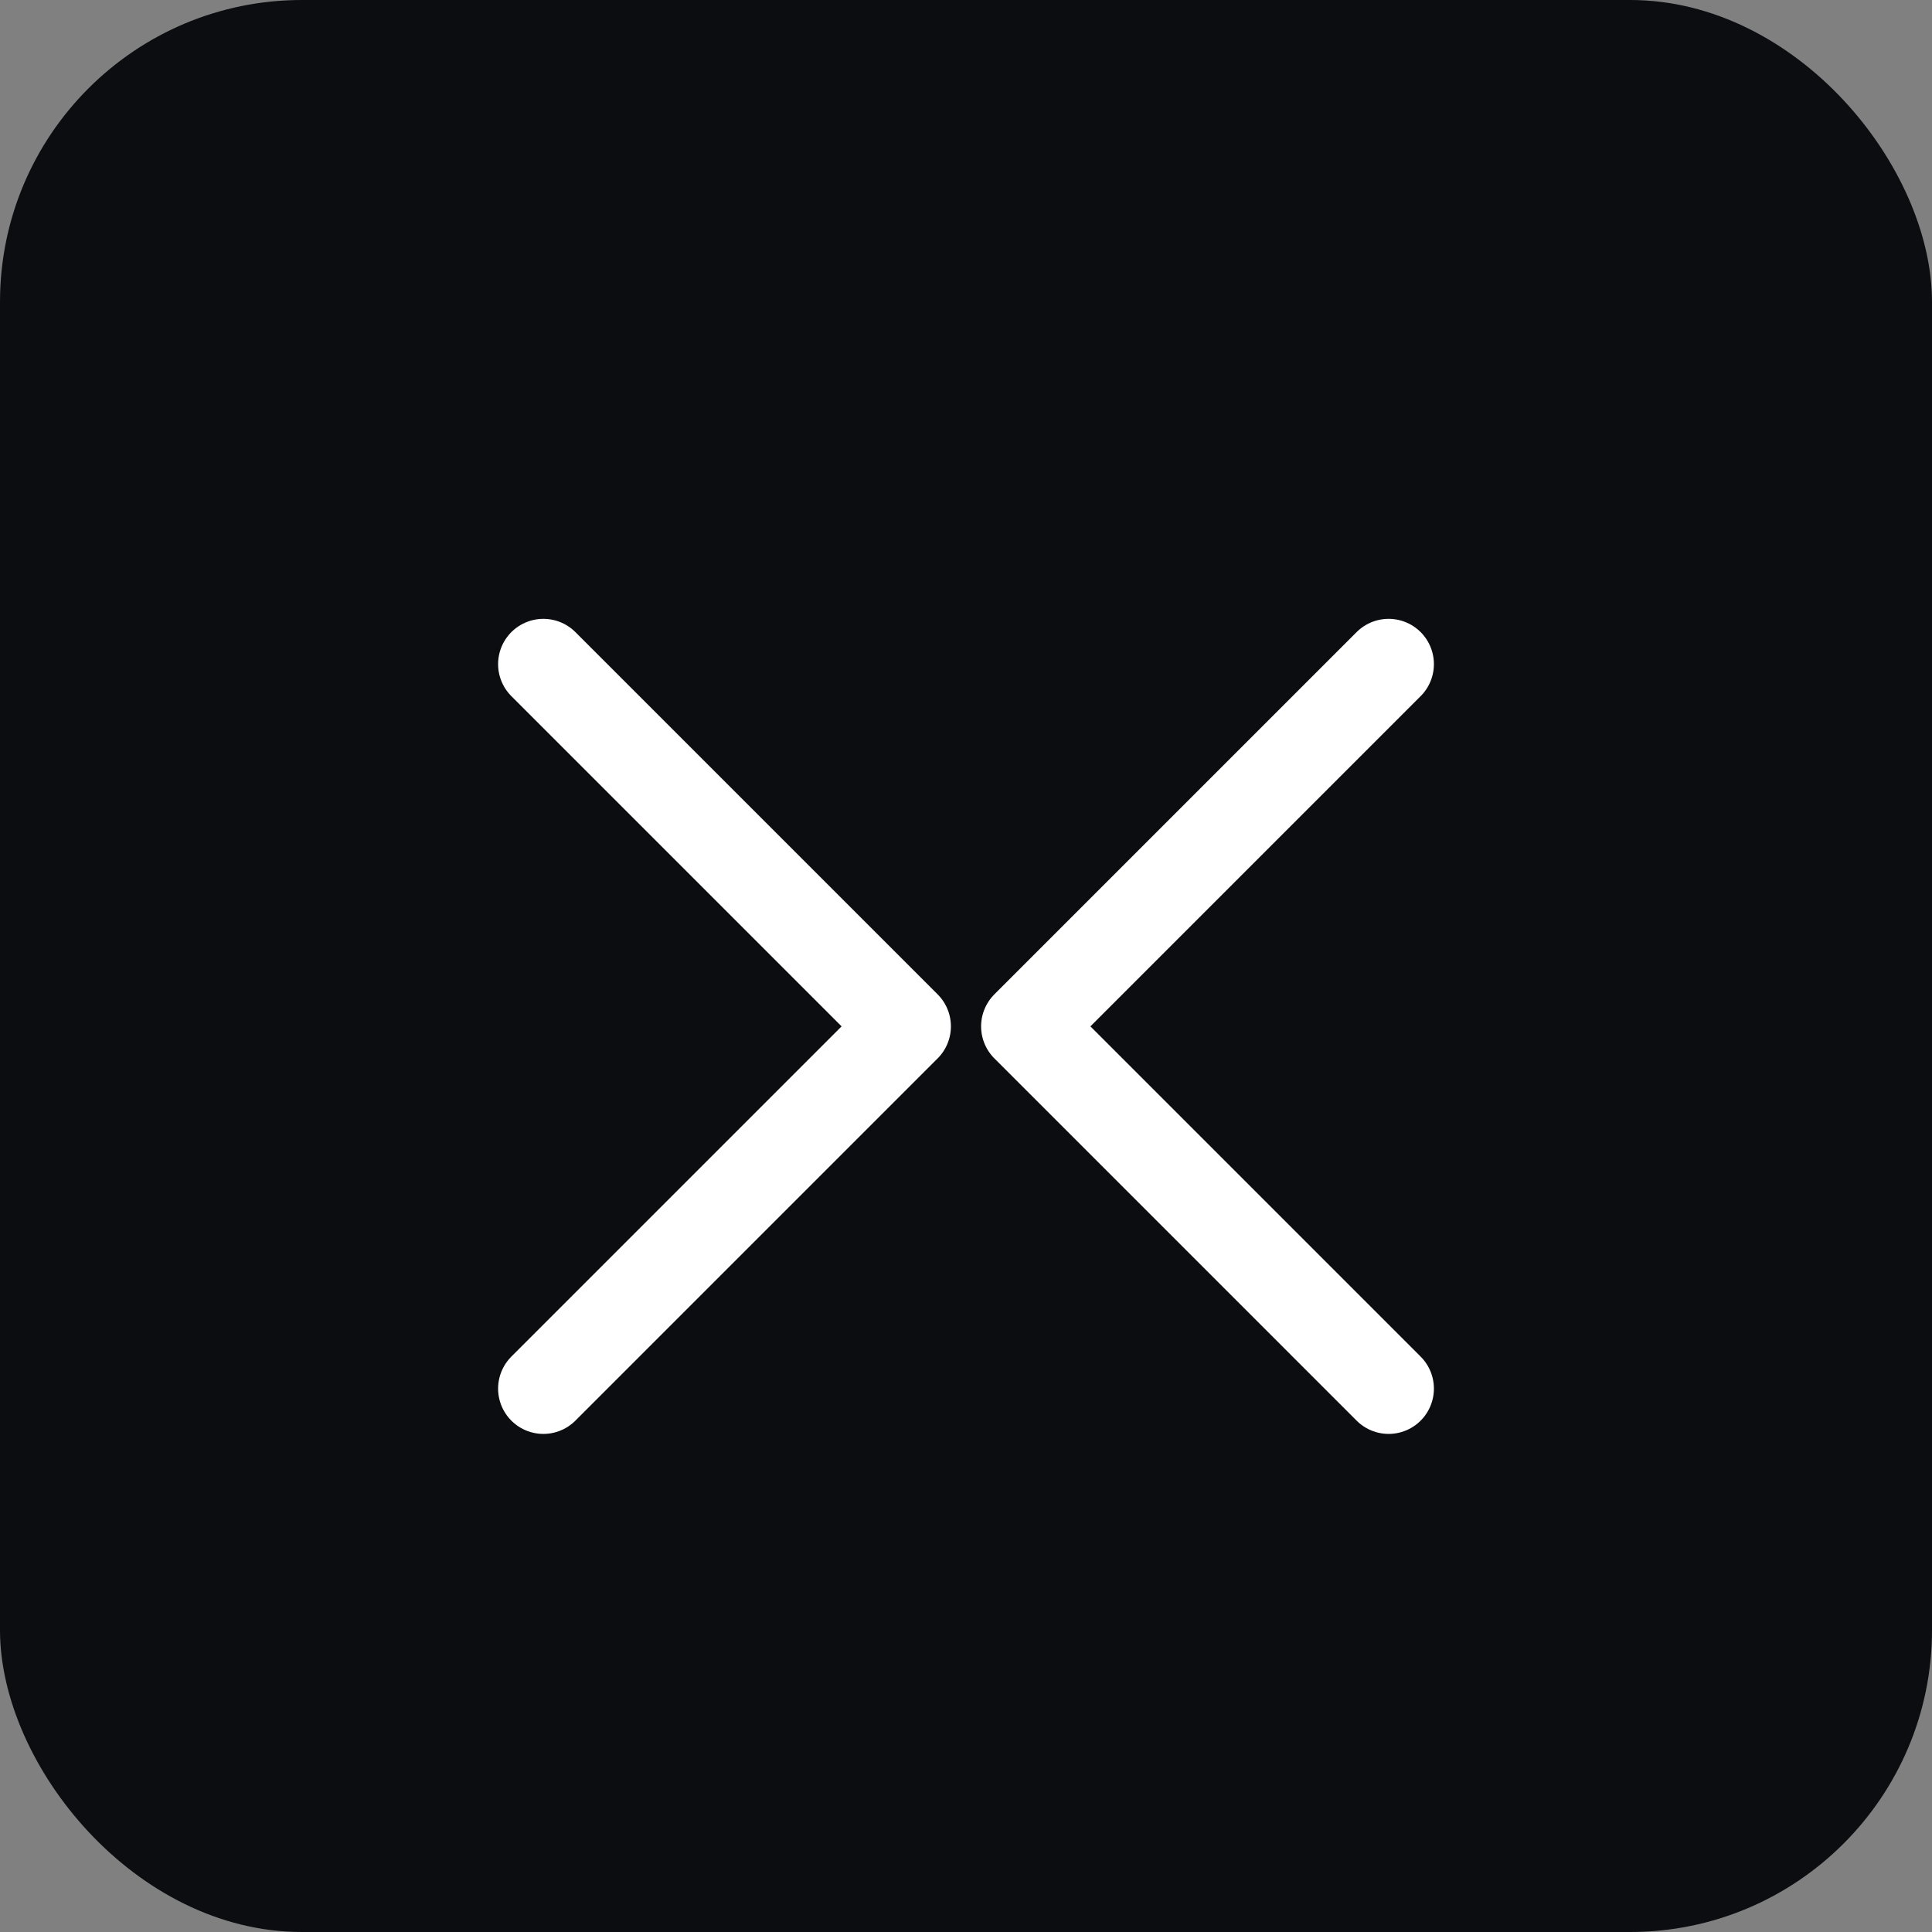 <svg width="32" height="32" viewBox="0 0 32 32" fill="none" xmlns="http://www.w3.org/2000/svg">
  <rect x="0" y="0" width="32" height="32" fill="#808080" stroke="none"/>
  <rect width="32" height="32" rx="5" fill="#0B0D11"/>
  <path d="M9 11L15 17L9 23" stroke="white" stroke-width="1.5" stroke-linecap="round" stroke-linejoin="round"/>
  <path d="M23 11L17 17L23 23" stroke="white" stroke-width="1.5" stroke-linecap="round" stroke-linejoin="round"/>
</svg>